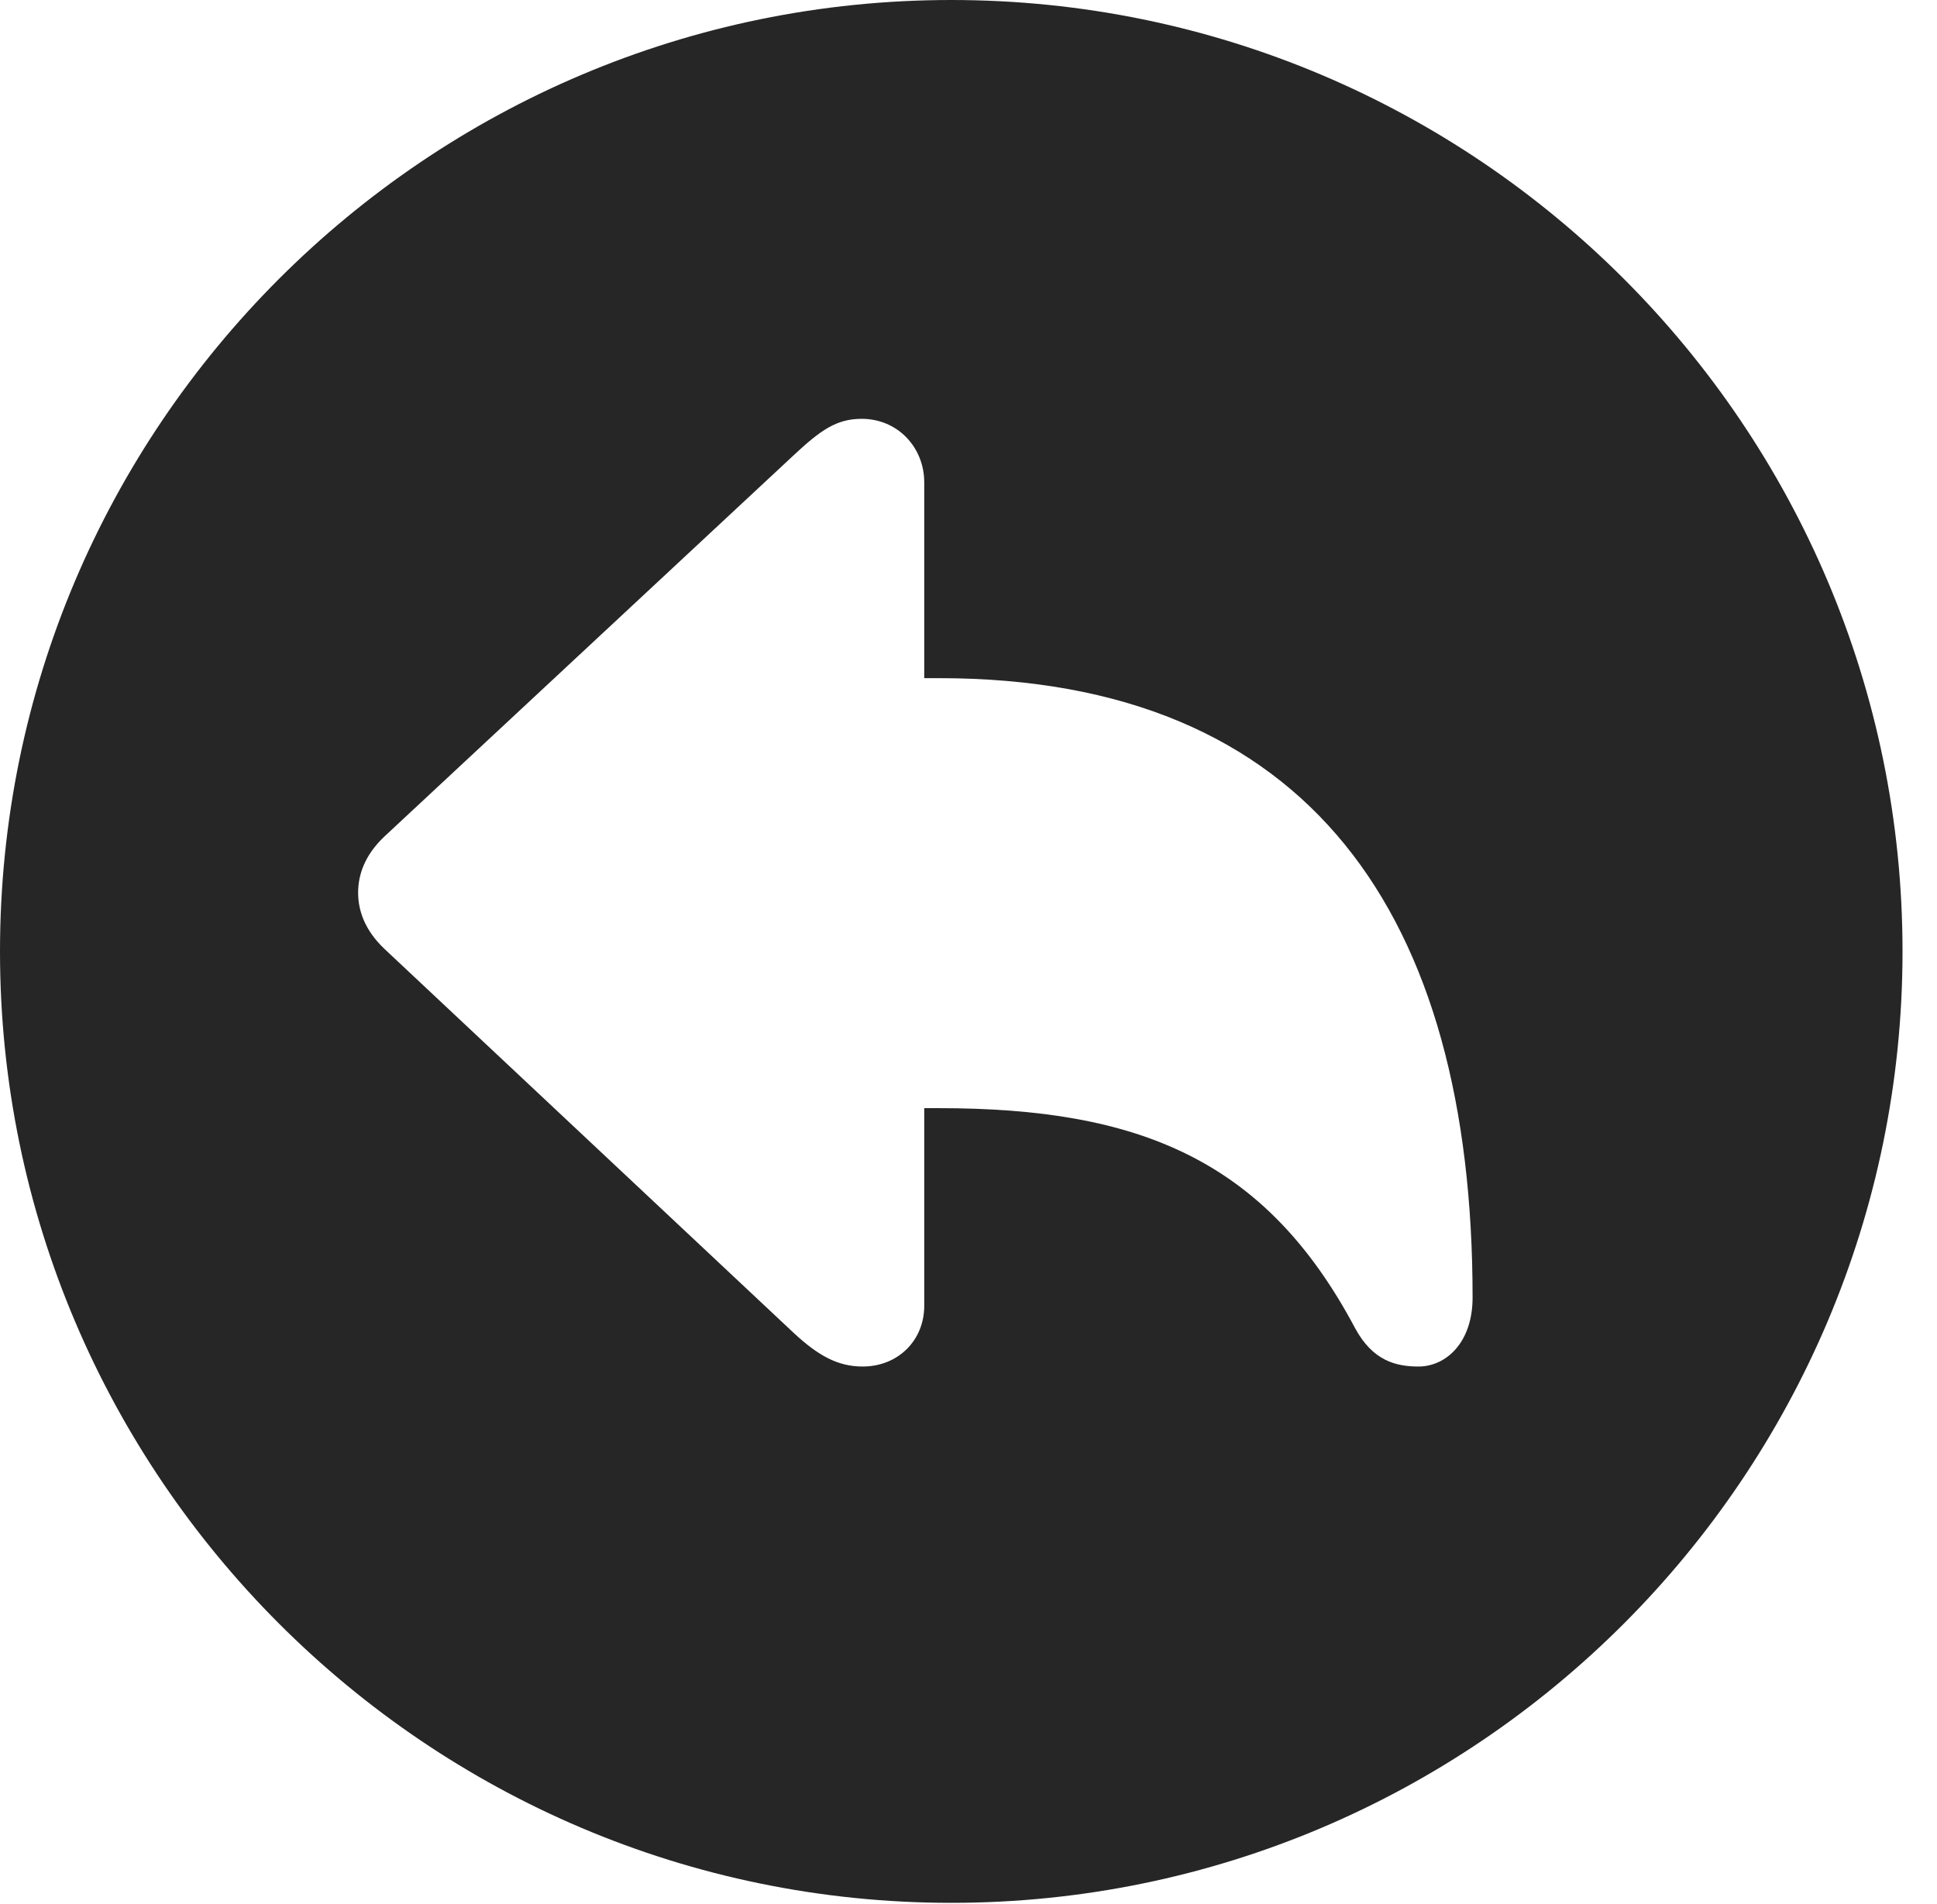 <?xml version="1.0" encoding="UTF-8"?>
<!--Generator: Apple Native CoreSVG 341-->
<!DOCTYPE svg
PUBLIC "-//W3C//DTD SVG 1.1//EN"
       "http://www.w3.org/Graphics/SVG/1.1/DTD/svg11.dtd">
<svg version="1.1" xmlns="http://www.w3.org/2000/svg" xmlns:xlink="http://www.w3.org/1999/xlink" viewBox="0 0 20.283 19.932">
 <g>
  <rect height="19.932" opacity="0" width="20.283" x="0" y="0"/>
  <path d="M19.922 9.961C19.922 15.449 15.459 19.922 9.961 19.922C4.473 19.922 0 15.449 0 9.961C0 4.463 4.473 0 9.961 0C15.459 0 19.922 4.463 19.922 9.961ZM14.19 13.906C14.375 14.248 14.619 14.307 14.854 14.307C15.137 14.307 15.42 14.062 15.42 13.584C15.42 9.58 13.711 7.1 9.834 7.1L9.678 7.1L9.678 5.049C9.678 4.688 9.404 4.385 9.023 4.385C8.76 4.385 8.594 4.502 8.311 4.766L4.023 8.76C3.818 8.955 3.75 9.16 3.75 9.346C3.75 9.531 3.818 9.736 4.023 9.932L8.311 13.955C8.564 14.19 8.77 14.307 9.033 14.307C9.404 14.307 9.678 14.033 9.678 13.672L9.678 11.602L9.834 11.602C11.924 11.602 13.252 12.139 14.19 13.906Z" fill="black" fill-opacity="0.85"/>
 </g>
</svg>
